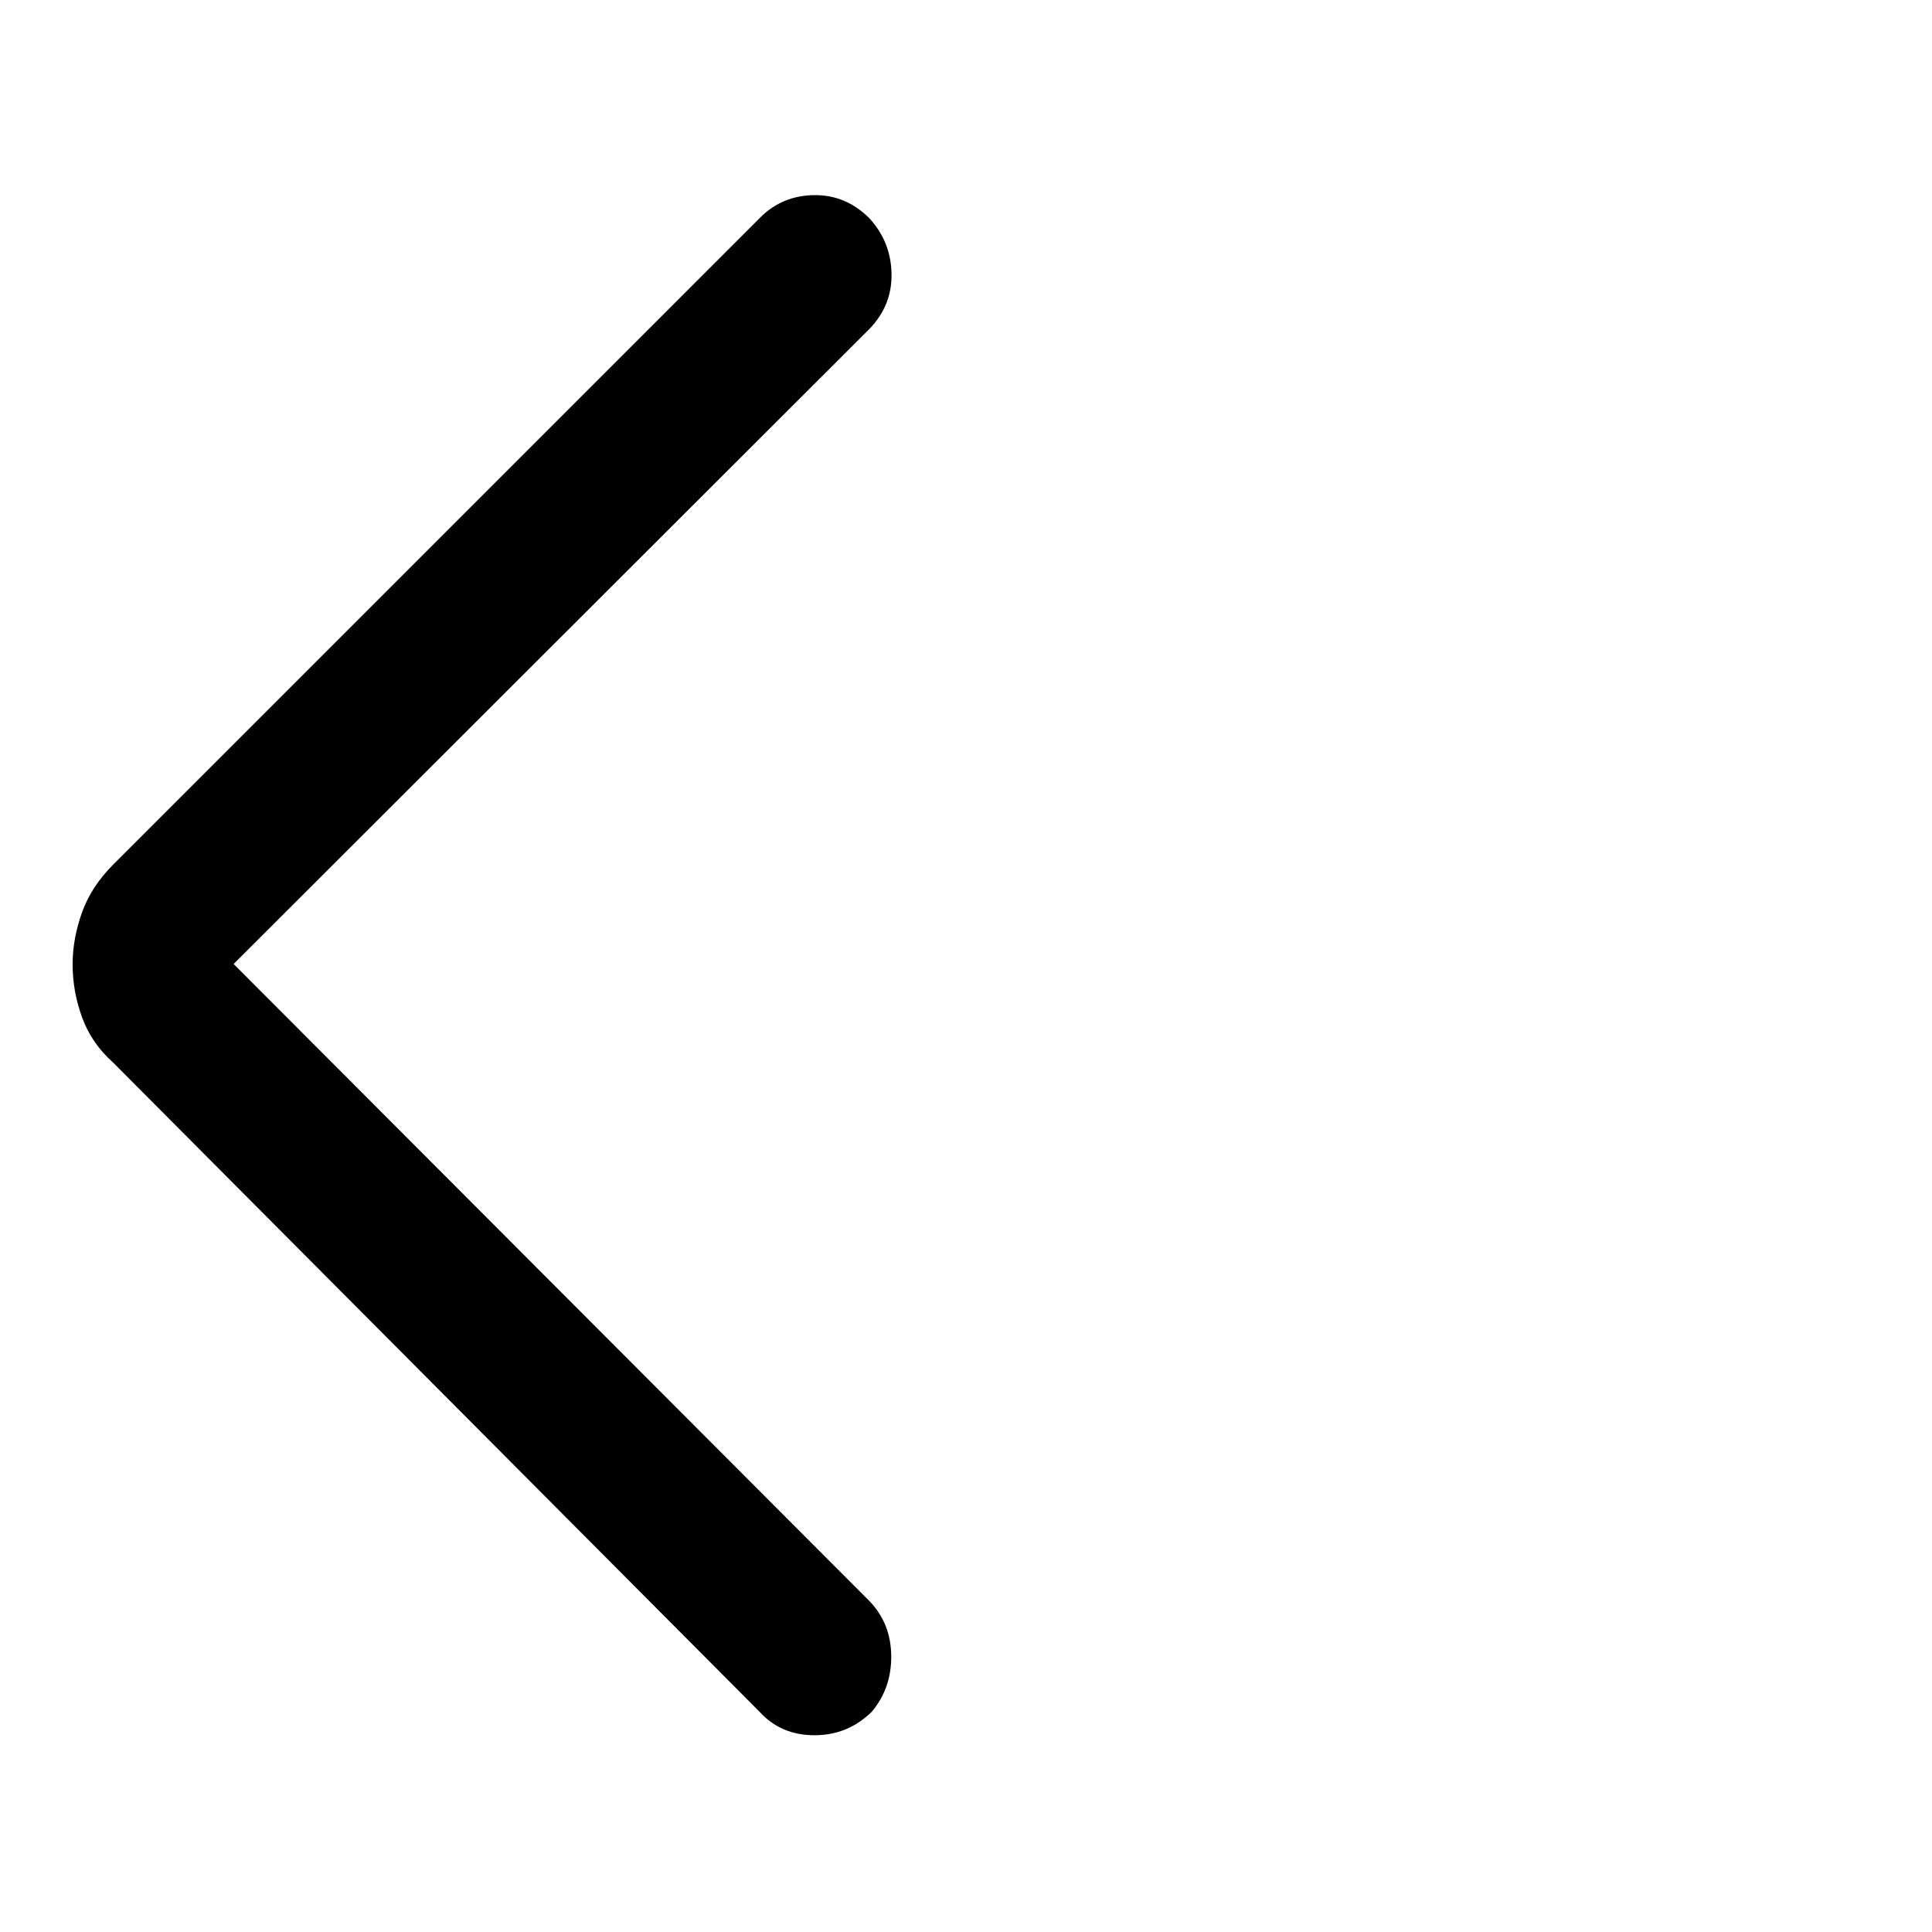 <svg xmlns="http://www.w3.org/2000/svg" height="48" viewBox="0 -960 960 960" width="48"><path d="M116.08-481 432-164.46q10.69 11.08 10.85 27.22.16 16.14-9.69 27.81-11.85 11.66-28.49 11.66-16.63 0-27.28-11.69L56.31-431.92q-10.81-9.62-15.52-22.54-4.71-12.92-4.71-26.44 0-12.52 4.61-25.54 4.62-13.02 15.62-24.02L378-852.15q10.85-10.7 26.58-10.89 15.73-.19 27.42 11.5 10.69 11.69 11 27.5.31 15.81-11 27.5L116.08-481Z"/></svg>